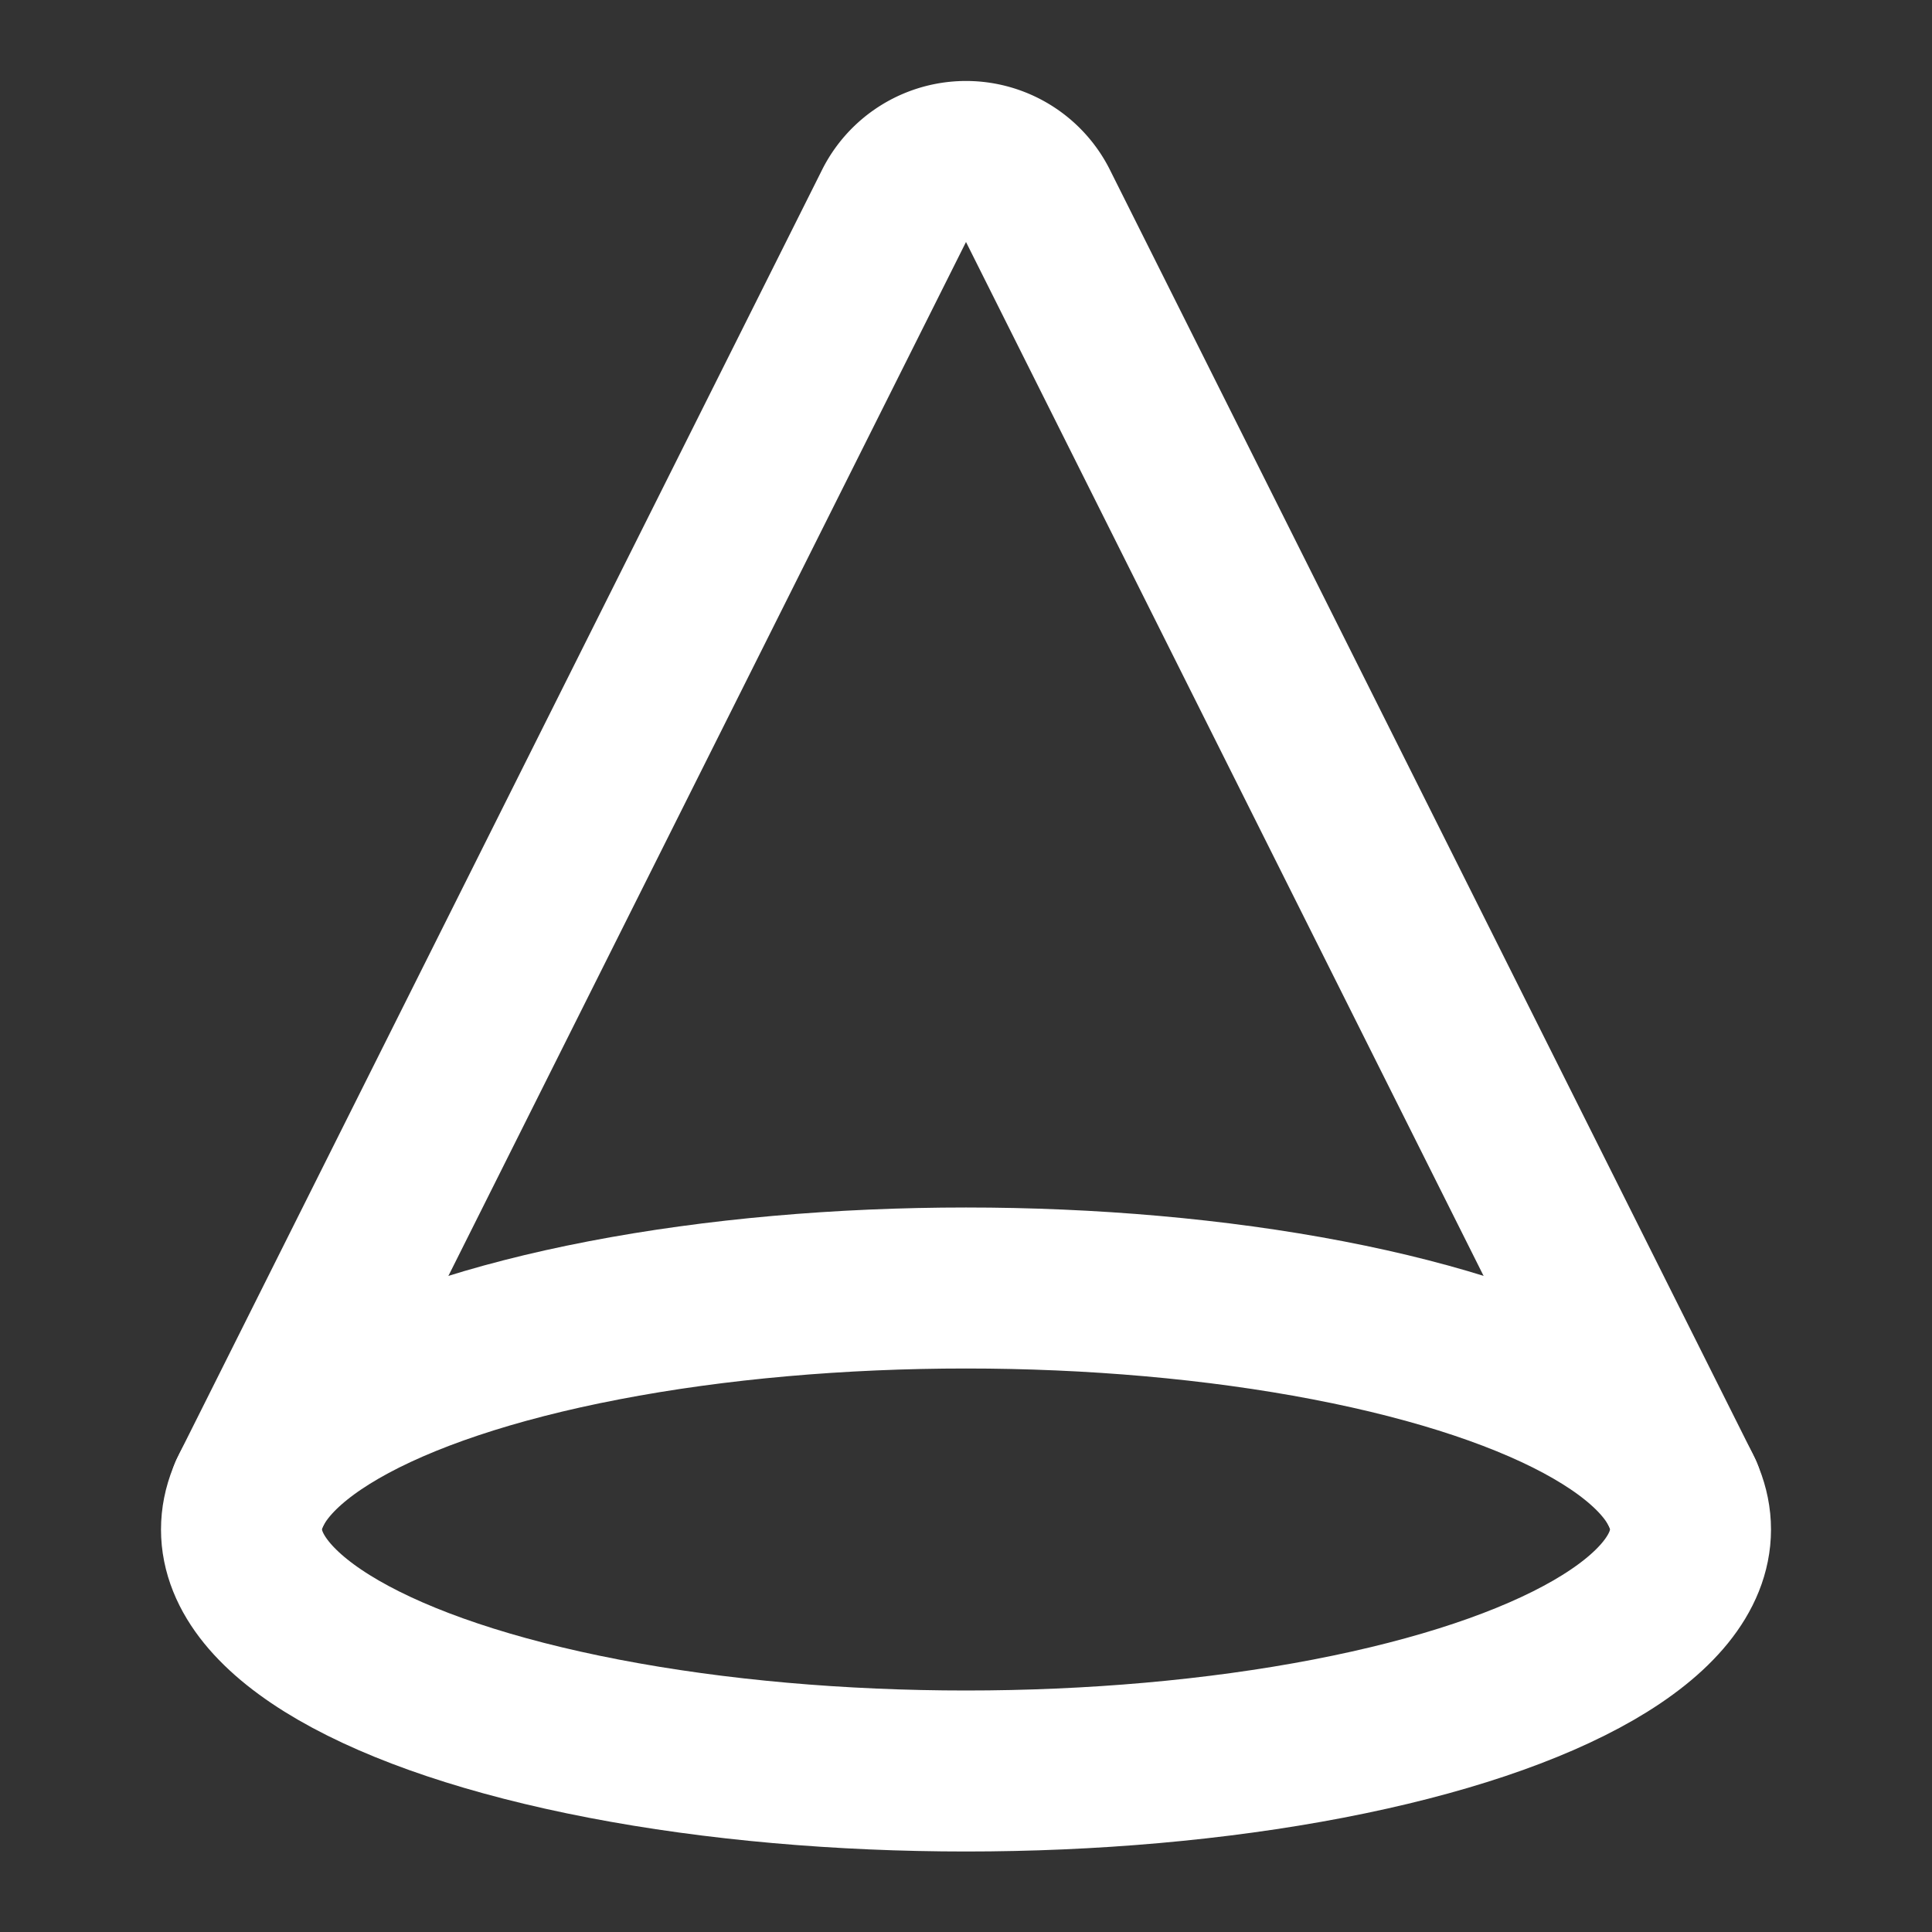<svg xmlns="http://www.w3.org/2000/svg" width="24" height="24" fill="none" stroke="white" stroke-linecap="round" stroke-linejoin="round" stroke-width="2">
    <rect width="100%" height="100%" fill="#333333" stroke="none"/>
    <path d="m20.9 18.55-8-15.98a1 1 0 0 0-1.8 0l-8 15.98"/>
    <ellipse cx="12" cy="19" rx="9" ry="3"/>
</svg>
